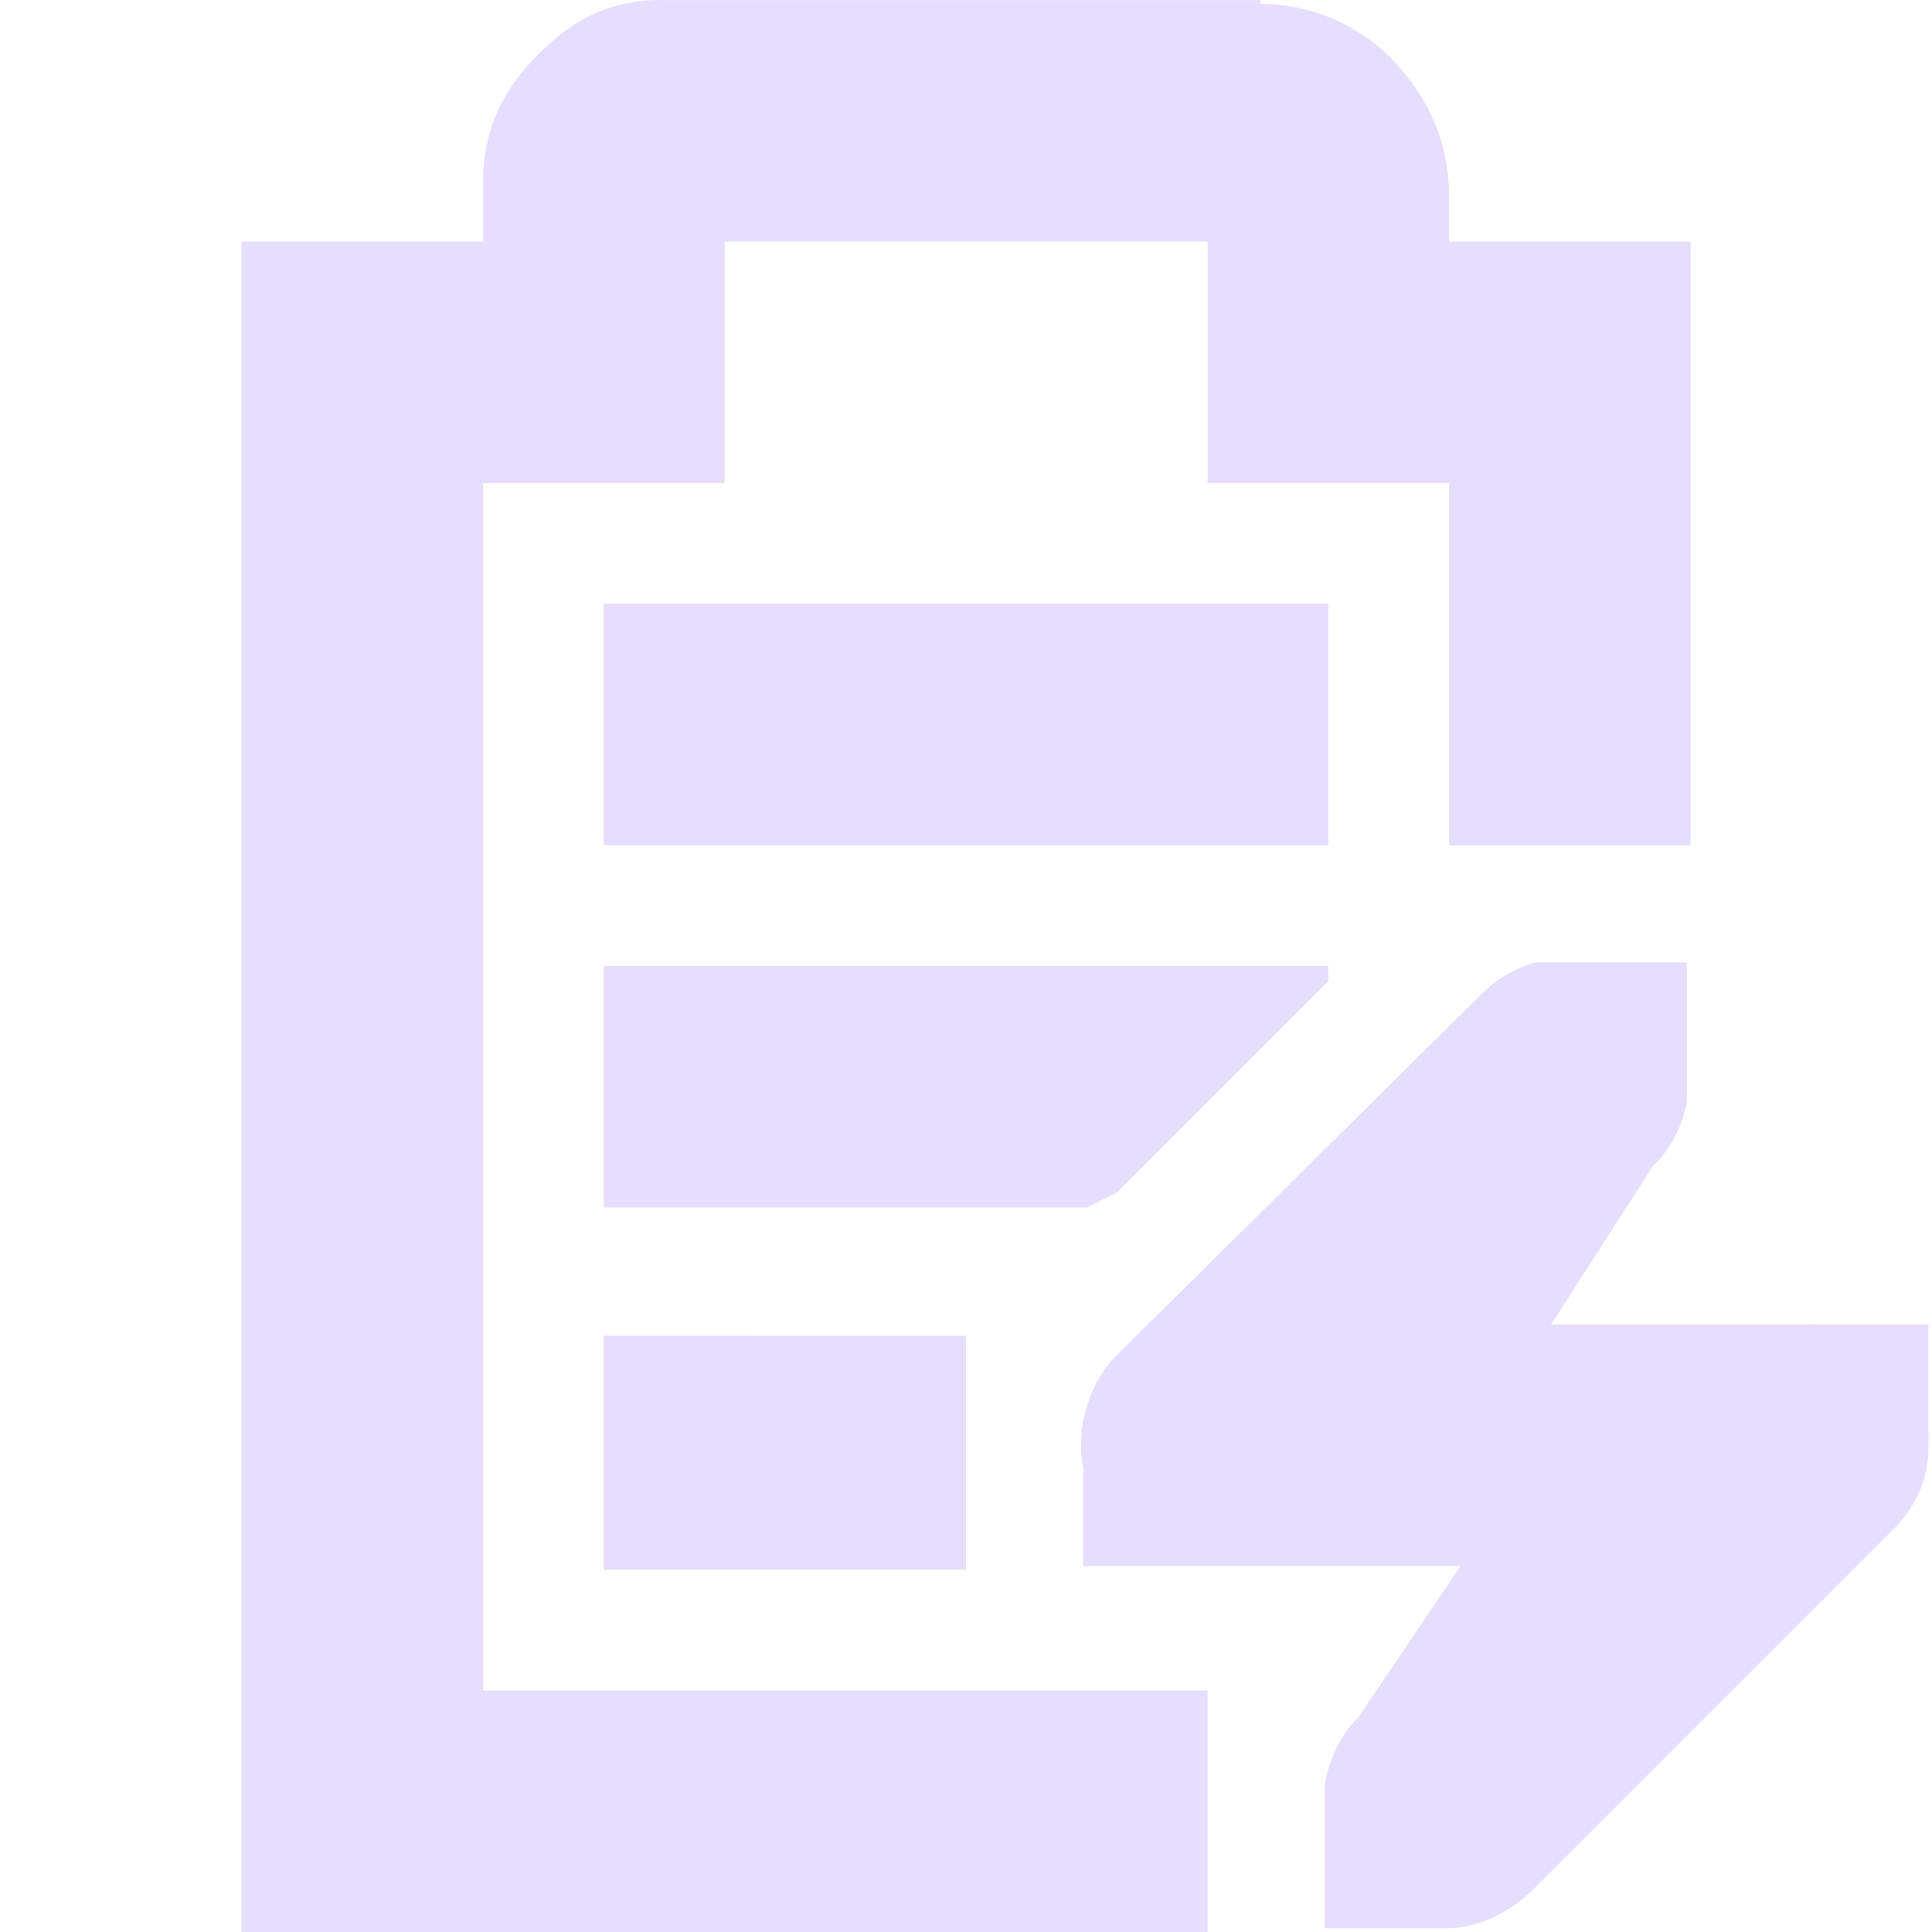 <svg height="16" width="16" xmlns="http://www.w3.org/2000/svg">
  <g fill="#e6ddff" transform="translate(-161 -217)">
    <path d="m166 222v2h6v-2zm0 3v2h4l.25-.125 1.75-1.75v-.125zm0 3.062v1.938h3v-.812-1.125z"/>
    <path d="m166.47 217c-.49 0-.796.228-1.031.469s-.438.558-.438 1.031v.5h-1-1v1 12 1h1 7v-2h-6v-10h1 1v-1-1h4v1 1h1 1v3h2v-4-1h-1-1v-.375-.031-.031c-.024-.431-.17-.721-.406-1-.224-.264-.627-.529-1.156-.531v-.031h-.062-4.906z"/>
    <path d="m173.72 224.97c-.178.049-.342.147-.469.281l-3 2.969c-.235.231-.345.614-.281.938v.812h1 2.125l-.844 1.25c-.152.149-.245.353-.281.562v.375.812h1c.264.004.528-.13.719-.312l3-3c.184-.19.287-.423.281-.688.003-.042.003-.083 0-.125v-.875h-.844-.094c-.021-.001-.042-.001-.062 0h-2.125l.844-1.312c.152-.149.245-.331.281-.531v-.375-.781h-1.25z"/>
  </g>
</svg>
